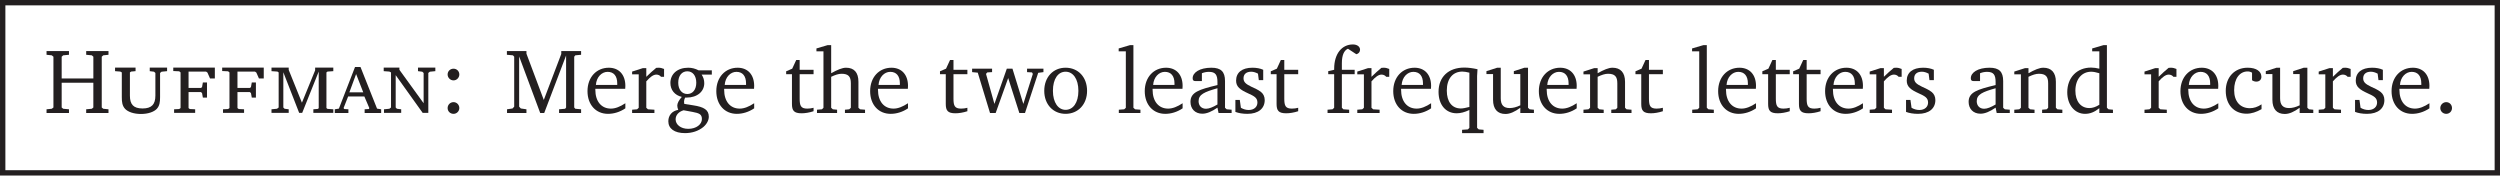 <?xml version="1.0" encoding="UTF-8" standalone="no"?>
<!-- Created with Inkscape (http://www.inkscape.org/) -->

<svg
   width="100.16mm"
   height="7.034mm"
   viewBox="0 0 100.16 7.034"
   version="1.1"
   id="svg15013"
   inkscape:version="1.2.2 (732a01da63, 2022-12-09)"
   sodipodi:docname="huffman_code_recipe.svg"
   xmlns:inkscape="http://www.inkscape.org/namespaces/inkscape"
   xmlns:sodipodi="http://sodipodi.sourceforge.net/DTD/sodipodi-0.dtd"
   xmlns="http://www.w3.org/2000/svg"
   xmlns:svg="http://www.w3.org/2000/svg">
  <sodipodi:namedview
     id="namedview15015"
     pagecolor="#ffffff"
     bordercolor="#666666"
     borderopacity="1.0"
     inkscape:showpageshadow="2"
     inkscape:pageopacity="0.0"
     inkscape:pagecheckerboard="0"
     inkscape:deskcolor="#d1d1d1"
     inkscape:document-units="mm"
     showgrid="false"
     inkscape:zoom="2.9004793"
     inkscape:cx="189.27906"
     inkscape:cy="13.273668"
     inkscape:window-width="1174"
     inkscape:window-height="480"
     inkscape:window-x="0"
     inkscape:window-y="25"
     inkscape:window-maximized="0"
     inkscape:current-layer="layer1" />
  <defs
     id="defs15010" />
  <g
     inkscape:label="Layer 1"
     inkscape:groupmode="layer"
     id="layer1"
     transform="translate(-38.013,-122.331)">
    <g
       fill="#231f20"
       fill-opacity="1"
       id="g7929"
       transform="matrix(0.353,0,0,0.353,6.284,83.791)">
      <g
         id="use7919"
         transform="translate(94.822,122.005)">
        <path
           d="m 0.344,-7.031 v 0.422 l 0.594,0.062 0.188,0.156 V -0.625 l -0.188,0.141 -0.594,0.062 V 0 H 2.891 V -0.422 L 2.234,-0.484 2.062,-0.625 v -2.812 h 3.594 v 2.812 l -0.172,0.141 -0.641,0.062 V 0 H 7.375 V -0.422 L 6.781,-0.484 6.609,-0.625 V -6.391 L 6.781,-6.547 7.375,-6.609 V -7.031 H 4.844 v 0.422 l 0.641,0.062 0.172,0.156 v 2.469 H 2.062 v -2.469 l 0.172,-0.156 0.656,-0.062 V -7.031 Z m 0,0"
           id="path15432" />
      </g>
      <g
         id="use7921"
         transform="translate(102.551,122.005)">
        <path
           d="M 0.391,-5.156 V -4.75 l 0.594,0.047 0.172,0.094 v 2.812 c 0,0.547 0.047,0.969 0.375,1.328 0.328,0.344 0.984,0.578 1.797,0.578 0.812,0 1.469,-0.234 1.797,-0.578 C 5.453,-0.828 5.5,-1.25 5.5,-1.797 v -2.75 L 5.672,-4.688 6.297,-4.75 V -5.156 H 4.328 V -4.75 l 0.484,0.062 0.156,0.141 v 2.578 c 0,1 -0.438,1.453 -1.453,1.453 -1.031,0 -1.438,-0.453 -1.438,-1.453 v -2.641 l 0.141,-0.094 0.5,-0.047 v -0.406 z m 0,0"
           id="path15428" />
      </g>
      <g
         id="use7923"
         transform="translate(109.159,122.005)">
        <path
           d="M 0.484,-0.016 H 2.875 v -0.406 L 2.266,-0.453 2.125,-0.562 V -2.375 h 1.406 l 0.125,0.109 L 3.75,-1.75 H 4.219 V -3.469 H 3.75 l -0.094,0.531 -0.125,0.094 H 2.125 V -4.703 H 4.109 L 4.266,-4.594 4.562,-3.922 H 5.109 V -5.156 h -4.719 v 0.391 l 0.672,0.031 0.156,0.125 V -0.562 l -0.156,0.109 -0.578,0.031 z m 0,0"
           id="path15420" />
      </g>
      <g
         id="use7925"
         transform="translate(114.71,122.005)">
        <path
           d="M 0.484,-0.016 H 2.875 v -0.406 L 2.266,-0.453 2.125,-0.562 V -2.375 h 1.406 l 0.125,0.109 L 3.75,-1.75 H 4.219 V -3.469 H 3.75 l -0.094,0.531 -0.125,0.094 H 2.125 V -4.703 H 4.109 L 4.266,-4.594 4.562,-3.922 H 5.109 V -5.156 h -4.719 v 0.391 l 0.672,0.031 0.156,0.125 V -0.562 l -0.156,0.109 -0.578,0.031 z m 0,0"
           id="path15424" />
      </g>
      <g
         id="use7927"
         transform="translate(120.26,122.005)">
        <path
           d="m 0.438,-0.016 h 1.953 v -0.406 L 1.922,-0.484 1.781,-0.625 v -4 l 1.797,4.609 h 0.344 l 1.875,-4.688 V -0.562 L 5.719,-0.469 5.188,-0.422 v 0.406 h 2.266 v -0.406 l -0.656,-0.047 -0.125,-0.094 v -4.047 l 0.125,-0.094 L 7.453,-4.75 v -0.406 h -2.062 v 0.312 l -1.5,3.672 -1.5,-3.719 V -5.156 H 0.438 V -4.75 L 1.109,-4.703 1.25,-4.609 V -0.625 l -0.188,0.141 -0.625,0.062 z m 0,0"
           id="path15416" />
      </g>
    </g>
    <g
       fill="#231f20"
       fill-opacity="1"
       id="g7933"
       transform="matrix(0.353,0,0,0.353,6.284,83.791)">
      <g
         id="use7931"
         transform="translate(127.738,122.005)">
        <path
           d="M 2.438,-5.219 0.609,-0.5 0.141,-0.422 V 0 H 1.688 V -0.422 L 1.219,-0.453 1.141,-0.562 1.656,-1.875 H 3.5 l 0.562,1.312 -0.047,0.109 -0.484,0.031 V 0 h 1.875 V -0.422 L 4.938,-0.5 3.062,-5.219 Z m 0.125,0.797 0.812,2.078 H 1.797 Z m 0,0"
           id="path15412" />
      </g>
    </g>
    <g
       fill="#231f20"
       fill-opacity="1"
       id="g7939"
       transform="matrix(0.353,0,0,0.353,6.284,83.791)">
      <g
         id="use7935"
         transform="translate(133.027,122.005)">
        <path
           d="m 0.438,-0.016 h 1.953 v -0.406 L 1.906,-0.484 1.766,-0.625 v -3.672 l 3.062,4.281 H 5.469 v -4.531 L 5.641,-4.688 6.266,-4.75 V -5.156 H 4.297 V -4.75 l 0.484,0.062 0.156,0.141 v 3.438 l -2.75,-3.797 v -0.25 H 0.406 V -4.75 l 0.641,0.047 0.188,0.094 V -0.625 l -0.188,0.141 -0.609,0.062 z m 0,0"
           id="path15408" />
      </g>
      <g
         id="use7937"
         transform="translate(139.687,122.005)">
        <path
           d="M 1.672,-5.031 C 1.297,-5.031 1,-4.75 1,-4.375 c 0,0.359 0.297,0.672 0.672,0.672 0.359,0 0.656,-0.312 0.656,-0.672 0,-0.375 -0.297,-0.656 -0.656,-0.656 z m 0,3.797 C 1.297,-1.234 1,-0.938 1,-0.562 c 0,0.375 0.297,0.656 0.672,0.656 0.359,0 0.656,-0.297 0.656,-0.656 0,-0.375 -0.297,-0.672 -0.656,-0.672 z m 0,0"
           id="path15436" />
      </g>
    </g>
    <g
       fill="#231f20"
       fill-opacity="1"
       id="g7951"
       transform="matrix(0.353,0,0,0.353,6.284,83.791)">
      <g
         id="use7941"
         transform="translate(147.102,122.005)">
        <path
           d="M 0.328,0 H 2.531 V -0.422 L 1.891,-0.516 1.703,-0.719 V -6.422 L 4.094,0 H 4.547 L 7.031,-6.531 V -0.625 l -0.109,0.141 -0.688,0.062 V 0 h 2.5 v -0.422 l -0.656,-0.062 -0.125,-0.141 v -5.766 l 0.125,-0.156 0.656,-0.062 V -7.031 h -2.25 v 0.328 L 4.5,-1.484 l -1.969,-5.25 V -7.031 H 0.312 v 0.422 l 0.688,0.062 0.141,0.156 v 5.672 l -0.188,0.203 -0.625,0.094 z m 0,0"
           id="path15476" />
      </g>
      <g
         id="use7943"
         transform="translate(156.171,122.005)">
        <path
           d="M 4.688,-1.109 C 4.094,-0.719 3.562,-0.5 3.047,-0.5 1.984,-0.5 1.281,-1.297 1.281,-2.641 V -2.75 H 4.672 C 4.688,-2.875 4.688,-2.969 4.688,-3.078 c 0,-1.281 -0.734,-2.062 -1.875,-2.062 -1.406,0 -2.422,1.078 -2.422,2.656 0,1.547 0.953,2.578 2.328,2.578 0.656,0 1.344,-0.203 1.969,-0.625 z M 3.766,-3.188 H 1.344 C 1.406,-4.078 2,-4.672 2.672,-4.672 c 0.703,0 1.094,0.469 1.094,1.312 z m 0,0"
           id="path15292" />
      </g>
      <g
         id="use7945"
         transform="translate(161.314,122.005)">
        <path
           d="M 0.312,0 H 2.844 V -0.375 L 2.109,-0.422 1.922,-0.594 v -3 c 0.438,-0.5 0.797,-0.766 1.141,-0.766 0.219,0 0.406,0.094 0.531,0.25 H 3.938 V -5 c -0.219,-0.094 -0.422,-0.141 -0.625,-0.141 -0.094,0 -0.188,0 -0.266,0.016 -0.375,0.312 -0.75,0.641 -1.125,1.016 V -5.094 H 1.531 L 0.312,-4.703 v 0.312 h 0.75 V -0.594 L 0.875,-0.422 0.312,-0.375 Z m 0,0"
           id="path15332" />
      </g>
      <g
         id="use7947"
         transform="translate(165.314,122.005)">
        <path
           d="M 3.859,-4.844 C 3.469,-5.047 3.078,-5.141 2.688,-5.141 c -1.25,0 -2.031,0.719 -2.031,1.734 0,0.781 0.484,1.391 1.297,1.578 C 1.609,-1.438 1.438,-1.109 1.438,-0.844 c 0,0.172 0.047,0.328 0.109,0.484 -0.703,0.125 -1.125,0.625 -1.125,1.297 0,0.828 0.688,1.344 1.891,1.344 0.797,0 1.516,-0.234 2.078,-0.688 0.406,-0.344 0.625,-0.781 0.625,-1.172 0,-0.781 -0.547,-1.109 -1.781,-1.297 l -1,-0.156 c -0.016,-0.109 -0.031,-0.188 -0.031,-0.25 0,-0.156 0.047,-0.328 0.125,-0.469 H 2.5 c 1.219,0 2,-0.703 2,-1.625 0,-0.375 -0.094,-0.672 -0.297,-0.984 h 1.156 V -4.844 Z m -1.281,0.109 c 0.609,0 1.016,0.5 1.016,1.297 0,0.781 -0.406,1.281 -1.016,1.281 -0.609,0 -1.031,-0.5 -1.031,-1.281 0,-0.812 0.422,-1.297 1.031,-1.297 z M 2.156,-0.312 3.172,-0.125 c 0.734,0.141 1.062,0.25 1.062,0.812 0,0.594 -0.625,1.109 -1.547,1.109 C 1.828,1.797 1.25,1.312 1.25,0.719 1.25,0.25 1.578,-0.141 2.156,-0.312 Z m 0,0"
           id="path15352" />
      </g>
      <g
         id="use7949"
         transform="translate(170.791,122.005)">
        <path
           d="M 4.688,-1.109 C 4.094,-0.719 3.562,-0.5 3.047,-0.5 1.984,-0.5 1.281,-1.297 1.281,-2.641 V -2.75 H 4.672 C 4.688,-2.875 4.688,-2.969 4.688,-3.078 c 0,-1.281 -0.734,-2.062 -1.875,-2.062 -1.406,0 -2.422,1.078 -2.422,2.656 0,1.547 0.953,2.578 2.328,2.578 0.656,0 1.344,-0.203 1.969,-0.625 z M 3.766,-3.188 H 1.344 C 1.406,-4.078 2,-4.672 2.672,-4.672 c 0.703,0 1.094,0.469 1.094,1.312 z m 0,0"
           id="path15296" />
      </g>
    </g>
    <g
       fill="#231f20"
       fill-opacity="1"
       id="g7959"
       transform="matrix(0.353,0,0,0.353,6.284,83.791)">
      <g
         id="use7953"
         transform="translate(178.845,122.005)">
        <path
           d="m 0.922,-4.406 v 3.375 c 0,0.75 0.219,1.062 1.094,1.062 0.406,0 0.875,-0.078 1.359,-0.234 V -0.594 C 3.141,-0.531 2.906,-0.5 2.656,-0.5 1.922,-0.5 1.797,-0.844 1.797,-1.641 V -4.406 H 3.375 v -0.5 H 1.797 V -6.016 H 1.406 l -0.453,0.984 -0.688,0.297 v 0.328 z m 0,0"
           id="path15380" />
      </g>
      <g
         id="use7955"
         transform="translate(182.343,122.005)">
        <path
           d="m 1.469,-7.703 -1.266,0.375 V -7 H 1 v 6.406 L 0.828,-0.422 0.266,-0.375 V 0 h 2.281 V -0.375 L 2.062,-0.422 1.875,-0.594 v -3.516 c 0.453,-0.219 0.844,-0.344 1.172,-0.344 0.781,0 1.062,0.312 1.062,1.078 v 2.781 L 3.922,-0.422 3.438,-0.375 V 0 H 5.719 V -0.375 L 5.156,-0.422 4.969,-0.594 v -2.953 c 0,-1.047 -0.484,-1.594 -1.406,-1.594 -0.438,0 -0.984,0.234 -1.688,0.625 v -3.188 z m 0,0"
           id="path15376" />
      </g>
      <g
         id="use7957"
         transform="translate(188.25,122.005)">
        <path
           d="M 4.688,-1.109 C 4.094,-0.719 3.562,-0.5 3.047,-0.5 1.984,-0.5 1.281,-1.297 1.281,-2.641 V -2.75 H 4.672 C 4.688,-2.875 4.688,-2.969 4.688,-3.078 c 0,-1.281 -0.734,-2.062 -1.875,-2.062 -1.406,0 -2.422,1.078 -2.422,2.656 0,1.547 0.953,2.578 2.328,2.578 0.656,0 1.344,-0.203 1.969,-0.625 z M 3.766,-3.188 H 1.344 C 1.406,-4.078 2,-4.672 2.672,-4.672 c 0.703,0 1.094,0.469 1.094,1.312 z m 0,0"
           id="path15300" />
      </g>
    </g>
    <g
       fill="#231f20"
       fill-opacity="1"
       id="g7963"
       transform="matrix(0.353,0,0,0.353,6.284,83.791)">
      <g
         id="use7961"
         transform="translate(196.303,122.005)">
        <path
           d="m 0.922,-4.406 v 3.375 c 0,0.75 0.219,1.062 1.094,1.062 0.406,0 0.875,-0.078 1.359,-0.234 V -0.594 C 3.141,-0.531 2.906,-0.5 2.656,-0.5 1.922,-0.5 1.797,-0.844 1.797,-1.641 V -4.406 H 3.375 v -0.5 H 1.797 V -6.016 H 1.406 l -0.453,0.984 -0.688,0.297 v 0.328 z m 0,0"
           id="path15384" />
      </g>
    </g>
    <g
       fill="#231f20"
       fill-opacity="1"
       id="g7967"
       transform="matrix(0.353,0,0,0.353,6.284,83.791)">
      <g
         id="use7965"
         transform="translate(200.231,122.005)">
        <path
           d="m -0.016,-5.031 v 0.391 L 0.625,-4.578 2.016,0 H 2.656 L 4.078,-3.969 5.344,0 h 0.641 l 1.5,-4.562 0.594,-0.078 V -5.031 H 6.219 v 0.391 l 0.562,0.031 0.094,0.172 -1.078,3.406 -1.234,-4 H 3.922 l -1.406,4 L 1.562,-4.438 1.703,-4.609 2.25,-4.641 V -5.031 Z m 0,0"
           id="path15472" />
      </g>
    </g>
    <g
       fill="#231f20"
       fill-opacity="1"
       id="g7971"
       transform="matrix(0.353,0,0,0.353,6.284,83.791)">
      <g
         id="use7969"
         transform="translate(208.012,122.005)">
        <path
           d="m 2.812,-5.141 c -1.406,0 -2.422,1.062 -2.422,2.625 0,1.547 1.016,2.609 2.422,2.609 1.406,0 2.438,-1.062 2.438,-2.609 0,-1.562 -1.016,-2.625 -2.438,-2.625 z m 0,0.453 c 0.844,0 1.453,0.812 1.453,2.172 0,1.359 -0.609,2.156 -1.453,2.156 -0.828,0 -1.438,-0.812 -1.438,-2.156 0,-1.375 0.594,-2.172 1.438,-2.172 z m 0,0"
           id="path15404" />
      </g>
    </g>
    <g
       fill="#231f20"
       fill-opacity="1"
       id="g7975"
       transform="matrix(0.353,0,0,0.353,6.284,83.791)">
      <g
         id="use7973"
         transform="translate(216.568,122.005)">
        <path
           d="M 0.297,0 H 2.75 V -0.375 L 2.141,-0.422 1.953,-0.594 V -7.703 H 1.562 l -1.281,0.375 V -7 h 0.812 v 6.406 L 0.906,-0.422 0.297,-0.375 Z m 0,0"
           id="path15360" />
      </g>
    </g>
    <g
       fill="#231f20"
       fill-opacity="1"
       id="g7981"
       transform="matrix(0.353,0,0,0.353,6.284,83.791)">
      <g
         id="use7977"
         transform="translate(219.417,122.005)">
        <path
           d="M 4.688,-1.109 C 4.094,-0.719 3.562,-0.5 3.047,-0.5 1.984,-0.5 1.281,-1.297 1.281,-2.641 V -2.75 H 4.672 C 4.688,-2.875 4.688,-2.969 4.688,-3.078 c 0,-1.281 -0.734,-2.062 -1.875,-2.062 -1.406,0 -2.422,1.078 -2.422,2.656 0,1.547 0.953,2.578 2.328,2.578 0.656,0 1.344,-0.203 1.969,-0.625 z M 3.766,-3.188 H 1.344 C 1.406,-4.078 2,-4.672 2.672,-4.672 c 0.703,0 1.094,0.469 1.094,1.312 z m 0,0"
           id="path15304" />
      </g>
      <g
         id="use7979"
         transform="translate(224.559,122.005)">
        <path
           d="M 3.5,-0.609 3.625,0 h 1.484 v -0.375 l -0.562,-0.047 -0.188,-0.172 V -3.625 c 0,-1.062 -0.453,-1.516 -1.547,-1.516 -1.328,0 -2.125,0.547 -2.125,1.188 0,0.25 0.094,0.328 0.328,0.328 h 0.719 v -0.891 c 0.281,-0.109 0.531,-0.156 0.797,-0.156 0.75,0 0.969,0.344 0.969,1.172 v 0.328 c -2.094,0.5 -3.062,0.812 -3.062,1.906 0,0.781 0.516,1.344 1.344,1.344 0.5,0 1.062,-0.234 1.719,-0.688 z m 0,-0.359 c -0.531,0.312 -0.953,0.484 -1.297,0.484 -0.531,0 -0.844,-0.359 -0.844,-0.859 0,-0.766 0.656,-1.047 2.141,-1.469 z m 0,0"
           id="path15368" />
      </g>
    </g>
    <g
       fill="#231f20"
       fill-opacity="1"
       id="g7987"
       transform="matrix(0.353,0,0,0.353,6.284,83.791)">
      <g
         id="use7983"
         transform="translate(229.659,122.005)">
        <path
           d="M 3.594,-4.906 C 3.25,-5.062 2.844,-5.141 2.375,-5.141 c -1.188,0 -1.859,0.547 -1.859,1.469 0,0.703 0.469,1.031 1.359,1.438 0.688,0.312 1.062,0.5 1.062,1.047 0,0.484 -0.375,0.844 -0.984,0.844 -0.297,0 -0.594,-0.078 -0.891,-0.25 l -0.125,-0.891 h -0.5 V -0.125 c 0.375,0.141 0.828,0.219 1.359,0.219 1.234,0 1.969,-0.594 1.969,-1.562 0,-0.391 -0.156,-0.703 -0.406,-0.906 -0.344,-0.281 -0.75,-0.438 -1.109,-0.609 -0.578,-0.281 -0.891,-0.5 -0.891,-0.953 0,-0.469 0.312,-0.75 0.875,-0.75 0.25,0 0.5,0.078 0.766,0.219 l 0.094,0.734 h 0.5 z m 0,0"
           id="path15448" />
      </g>
      <g
         id="use7985"
         transform="translate(233.848,122.005)">
        <path
           d="m 0.922,-4.406 v 3.375 c 0,0.75 0.219,1.062 1.094,1.062 0.406,0 0.875,-0.078 1.359,-0.234 V -0.594 C 3.141,-0.531 2.906,-0.5 2.656,-0.5 1.922,-0.5 1.797,-0.844 1.797,-1.641 V -4.406 H 3.375 v -0.5 H 1.797 V -6.016 H 1.406 l -0.453,0.984 -0.688,0.297 v 0.328 z m 0,0"
           id="path15388" />
      </g>
    </g>
    <g
       fill="#231f20"
       fill-opacity="1"
       id="g7999"
       transform="matrix(0.353,0,0,0.353,6.284,83.791)">
      <g
         id="use7989"
         transform="translate(240.258,122.005)">
        <path
           d="M 0.297,0 H 2.75 V -0.375 L 2.094,-0.422 1.922,-0.594 v -3.812 H 3.375 v -0.5 H 1.922 v -0.75 c 0,-0.891 0.234,-1.438 0.688,-1.641 l 0.953,0.625 c 0.266,-0.062 0.422,-0.266 0.422,-0.516 0,-0.344 -0.328,-0.594 -0.812,-0.594 -1.234,0 -2.125,1.031 -2.125,2.766 V -4.906 L 0.375,-4.75 v 0.344 h 0.672 v 3.812 l -0.188,0.172 -0.562,0.047 z m 0,0"
           id="path15480" />
      </g>
      <g
         id="use7991"
         transform="translate(243.619,122.005)">
        <path
           d="M 0.312,0 H 2.844 V -0.375 L 2.109,-0.422 1.922,-0.594 v -3 c 0.438,-0.5 0.797,-0.766 1.141,-0.766 0.219,0 0.406,0.094 0.531,0.25 H 3.938 V -5 c -0.219,-0.094 -0.422,-0.141 -0.625,-0.141 -0.094,0 -0.188,0 -0.266,0.016 -0.375,0.312 -0.75,0.641 -1.125,1.016 V -5.094 H 1.531 L 0.312,-4.703 v 0.312 h 0.75 V -0.594 L 0.875,-0.422 0.312,-0.375 Z m 0,0"
           id="path15336" />
      </g>
      <g
         id="use7993"
         transform="translate(247.62,122.005)">
        <path
           d="M 4.688,-1.109 C 4.094,-0.719 3.562,-0.5 3.047,-0.5 1.984,-0.5 1.281,-1.297 1.281,-2.641 V -2.75 H 4.672 C 4.688,-2.875 4.688,-2.969 4.688,-3.078 c 0,-1.281 -0.734,-2.062 -1.875,-2.062 -1.406,0 -2.422,1.078 -2.422,2.656 0,1.547 0.953,2.578 2.328,2.578 0.656,0 1.344,-0.203 1.969,-0.625 z M 3.766,-3.188 H 1.344 C 1.406,-4.078 2,-4.672 2.672,-4.672 c 0.703,0 1.094,0.469 1.094,1.312 z m 0,0"
           id="path15308" />
      </g>
      <g
         id="use7995"
         transform="translate(252.762,122.005)">
        <path
           d="m 4.812,-4.969 c -0.562,-0.125 -1.062,-0.188 -1.5,-0.188 -1.812,0 -2.922,1.078 -2.922,2.75 0,1.484 0.828,2.438 2.062,2.438 0.438,0 0.906,-0.125 1.438,-0.375 V 1.688 L 3.719,1.859 3.062,1.906 v 0.375 H 5.5 v -0.375 L 4.953,1.859 4.766,1.688 V -4.203 C 4.766,-4.312 4.781,-4.562 4.812,-4.969 Z M 3.891,-4.578 V -0.688 c -0.422,0.109 -0.734,0.172 -0.969,0.172 -0.984,0 -1.594,-0.734 -1.594,-2.031 0,-1.359 0.688,-2.156 1.766,-2.156 0.219,0 0.484,0.047 0.797,0.125 z m 0,0"
           id="path15488" />
      </g>
      <g
         id="use7997"
         transform="translate(258.323,122.005)">
        <path
           d="M 1.484,-5.141 0.266,-4.75 v 0.328 h 0.75 V -1.5 c 0,1.047 0.5,1.609 1.406,1.609 0.516,0 1.062,-0.25 1.688,-0.703 V 0 H 5.656 V -0.375 L 5.172,-0.422 4.984,-0.594 V -5.141 H 4.578 L 3.375,-4.75 v 0.328 H 4.109 V -0.875 C 3.688,-0.672 3.281,-0.562 2.906,-0.562 c -0.703,0 -1.016,-0.359 -1.016,-1.109 v -3.469 z m 0,0"
           id="path15464" />
      </g>
    </g>
    <g
       fill="#231f20"
       fill-opacity="1"
       id="g8007"
       transform="matrix(0.353,0,0,0.353,6.284,83.791)">
      <g
         id="use8001"
         transform="translate(264.146,122.005)">
        <path
           d="M 4.688,-1.109 C 4.094,-0.719 3.562,-0.5 3.047,-0.5 1.984,-0.5 1.281,-1.297 1.281,-2.641 V -2.75 H 4.672 C 4.688,-2.875 4.688,-2.969 4.688,-3.078 c 0,-1.281 -0.734,-2.062 -1.875,-2.062 -1.406,0 -2.422,1.078 -2.422,2.656 0,1.547 0.953,2.578 2.328,2.578 0.656,0 1.344,-0.203 1.969,-0.625 z M 3.766,-3.188 H 1.344 C 1.406,-4.078 2,-4.672 2.672,-4.672 c 0.703,0 1.094,0.469 1.094,1.312 z m 0,0"
           id="path15312" />
      </g>
      <g
         id="use8003"
         transform="translate(269.288,122.005)">
        <path
           d="m 0.312,0 h 2.297 v -0.375 l -0.5,-0.047 -0.188,-0.172 v -3.516 c 0.453,-0.219 0.844,-0.344 1.172,-0.344 0.781,0 1.062,0.312 1.062,1.078 v 2.781 L 3.984,-0.422 3.469,-0.375 V 0 H 5.766 V -0.375 L 5.203,-0.422 5.031,-0.594 v -2.953 c 0,-1.047 -0.516,-1.594 -1.422,-1.594 -0.453,0 -0.984,0.234 -1.688,0.625 V -5.094 H 1.531 L 0.312,-4.703 v 0.312 h 0.75 V -0.594 L 0.875,-0.422 0.312,-0.375 Z m 0,0"
           id="path15440" />
      </g>
      <g
         id="use8005"
         transform="translate(275.237,122.005)">
        <path
           d="m 0.922,-4.406 v 3.375 c 0,0.75 0.219,1.062 1.094,1.062 0.406,0 0.875,-0.078 1.359,-0.234 V -0.594 C 3.141,-0.531 2.906,-0.5 2.656,-0.5 1.922,-0.5 1.797,-0.844 1.797,-1.641 V -4.406 H 3.375 v -0.5 H 1.797 V -6.016 H 1.406 l -0.453,0.984 -0.688,0.297 v 0.328 z m 0,0"
           id="path15392" />
      </g>
    </g>
    <g
       fill="#231f20"
       fill-opacity="1"
       id="g8011"
       transform="matrix(0.353,0,0,0.353,6.284,83.791)">
      <g
         id="use8009"
         transform="translate(281.646,122.005)">
        <path
           d="M 0.297,0 H 2.75 V -0.375 L 2.141,-0.422 1.953,-0.594 V -7.703 H 1.562 l -1.281,0.375 V -7 h 0.812 v 6.406 L 0.906,-0.422 0.297,-0.375 Z m 0,0"
           id="path15364" />
      </g>
    </g>
    <g
       fill="#231f20"
       fill-opacity="1"
       id="g8025"
       transform="matrix(0.353,0,0,0.353,6.284,83.791)">
      <g
         id="use8013"
         transform="translate(284.495,122.005)">
        <path
           d="M 4.688,-1.109 C 4.094,-0.719 3.562,-0.5 3.047,-0.5 1.984,-0.5 1.281,-1.297 1.281,-2.641 V -2.75 H 4.672 C 4.688,-2.875 4.688,-2.969 4.688,-3.078 c 0,-1.281 -0.734,-2.062 -1.875,-2.062 -1.406,0 -2.422,1.078 -2.422,2.656 0,1.547 0.953,2.578 2.328,2.578 0.656,0 1.344,-0.203 1.969,-0.625 z M 3.766,-3.188 H 1.344 C 1.406,-4.078 2,-4.672 2.672,-4.672 c 0.703,0 1.094,0.469 1.094,1.312 z m 0,0"
           id="path15316" />
      </g>
      <g
         id="use8015"
         transform="translate(289.637,122.005)">
        <path
           d="m 0.922,-4.406 v 3.375 c 0,0.75 0.219,1.062 1.094,1.062 0.406,0 0.875,-0.078 1.359,-0.234 V -0.594 C 3.141,-0.531 2.906,-0.5 2.656,-0.5 1.922,-0.5 1.797,-0.844 1.797,-1.641 V -4.406 H 3.375 v -0.5 H 1.797 V -6.016 H 1.406 l -0.453,0.984 -0.688,0.297 v 0.328 z m 0,0"
           id="path15396" />
      </g>
      <g
         id="use8017"
         transform="translate(293.135,122.005)">
        <path
           d="m 0.922,-4.406 v 3.375 c 0,0.75 0.219,1.062 1.094,1.062 0.406,0 0.875,-0.078 1.359,-0.234 V -0.594 C 3.141,-0.531 2.906,-0.5 2.656,-0.5 1.922,-0.5 1.797,-0.844 1.797,-1.641 V -4.406 H 3.375 v -0.5 H 1.797 V -6.016 H 1.406 l -0.453,0.984 -0.688,0.297 v 0.328 z m 0,0"
           id="path15400" />
      </g>
      <g
         id="use8019"
         transform="translate(296.633,122.005)">
        <path
           d="M 4.688,-1.109 C 4.094,-0.719 3.562,-0.5 3.047,-0.5 1.984,-0.5 1.281,-1.297 1.281,-2.641 V -2.75 H 4.672 C 4.688,-2.875 4.688,-2.969 4.688,-3.078 c 0,-1.281 -0.734,-2.062 -1.875,-2.062 -1.406,0 -2.422,1.078 -2.422,2.656 0,1.547 0.953,2.578 2.328,2.578 0.656,0 1.344,-0.203 1.969,-0.625 z M 3.766,-3.188 H 1.344 C 1.406,-4.078 2,-4.672 2.672,-4.672 c 0.703,0 1.094,0.469 1.094,1.312 z m 0,0"
           id="path15320" />
      </g>
      <g
         id="use8021"
         transform="translate(301.775,122.005)">
        <path
           d="M 0.312,0 H 2.844 V -0.375 L 2.109,-0.422 1.922,-0.594 v -3 c 0.438,-0.5 0.797,-0.766 1.141,-0.766 0.219,0 0.406,0.094 0.531,0.25 H 3.938 V -5 c -0.219,-0.094 -0.422,-0.141 -0.625,-0.141 -0.094,0 -0.188,0 -0.266,0.016 -0.375,0.312 -0.75,0.641 -1.125,1.016 V -5.094 H 1.531 L 0.312,-4.703 v 0.312 h 0.75 V -0.594 L 0.875,-0.422 0.312,-0.375 Z m 0,0"
           id="path15340" />
      </g>
      <g
         id="use8023"
         transform="translate(305.775,122.005)">
        <path
           d="M 3.594,-4.906 C 3.25,-5.062 2.844,-5.141 2.375,-5.141 c -1.188,0 -1.859,0.547 -1.859,1.469 0,0.703 0.469,1.031 1.359,1.438 0.688,0.312 1.062,0.5 1.062,1.047 0,0.484 -0.375,0.844 -0.984,0.844 -0.297,0 -0.594,-0.078 -0.891,-0.25 l -0.125,-0.891 h -0.5 V -0.125 c 0.375,0.141 0.828,0.219 1.359,0.219 1.234,0 1.969,-0.594 1.969,-1.562 0,-0.391 -0.156,-0.703 -0.406,-0.906 -0.344,-0.281 -0.75,-0.438 -1.109,-0.609 -0.578,-0.281 -0.891,-0.5 -0.891,-0.953 0,-0.469 0.312,-0.75 0.875,-0.75 0.25,0 0.5,0.078 0.766,0.219 l 0.094,0.734 h 0.5 z m 0,0"
           id="path15452" />
      </g>
    </g>
    <g
       fill="#231f20"
       fill-opacity="1"
       id="g8033"
       transform="matrix(0.353,0,0,0.353,6.284,83.791)">
      <g
         id="use8027"
         transform="translate(312.876,122.005)">
        <path
           d="M 3.5,-0.609 3.625,0 h 1.484 v -0.375 l -0.562,-0.047 -0.188,-0.172 V -3.625 c 0,-1.062 -0.453,-1.516 -1.547,-1.516 -1.328,0 -2.125,0.547 -2.125,1.188 0,0.25 0.094,0.328 0.328,0.328 h 0.719 v -0.891 c 0.281,-0.109 0.531,-0.156 0.797,-0.156 0.75,0 0.969,0.344 0.969,1.172 v 0.328 c -2.094,0.5 -3.062,0.812 -3.062,1.906 0,0.781 0.516,1.344 1.344,1.344 0.5,0 1.062,-0.234 1.719,-0.688 z m 0,-0.359 c -0.531,0.312 -0.953,0.484 -1.297,0.484 -0.531,0 -0.844,-0.359 -0.844,-0.859 0,-0.766 0.656,-1.047 2.141,-1.469 z m 0,0"
           id="path15372" />
      </g>
      <g
         id="use8029"
         transform="translate(318.186,122.005)">
        <path
           d="m 0.312,0 h 2.297 v -0.375 l -0.5,-0.047 -0.188,-0.172 v -3.516 c 0.453,-0.219 0.844,-0.344 1.172,-0.344 0.781,0 1.062,0.312 1.062,1.078 v 2.781 L 3.984,-0.422 3.469,-0.375 V 0 H 5.766 V -0.375 L 5.203,-0.422 5.031,-0.594 v -2.953 c 0,-1.047 -0.516,-1.594 -1.422,-1.594 -0.453,0 -0.984,0.234 -1.688,0.625 V -5.094 H 1.531 L 0.312,-4.703 v 0.312 h 0.75 V -0.594 L 0.875,-0.422 0.312,-0.375 Z m 0,0"
           id="path15444" />
      </g>
      <g
         id="use8031"
         transform="translate(324.134,122.005)">
        <path
           d="m 4.016,-7 v 1.969 c -0.328,-0.078 -0.641,-0.125 -0.938,-0.125 -1.594,0 -2.703,1.125 -2.703,2.797 0,1.469 0.875,2.453 2.016,2.453 0.578,0 1.078,-0.203 1.625,-0.641 V 0 H 5.562 V -0.375 L 5.062,-0.422 4.875,-0.594 V -7.703 H 4.484 l -1.281,0.375 V -7 Z m 0,6.062 C 3.625,-0.688 3.25,-0.562 2.875,-0.562 c -0.953,0 -1.578,-0.75 -1.578,-1.969 0,-1.312 0.734,-2.156 1.797,-2.156 0.25,0 0.562,0.062 0.922,0.172 z m 0,0"
           id="path15356" />
      </g>
    </g>
    <g
       fill="#231f20"
       fill-opacity="1"
       id="g8051"
       transform="matrix(0.353,0,0,0.353,6.284,83.791)">
      <g
         id="use8035"
         transform="translate(332.963,122.005)">
        <path
           d="M 0.312,0 H 2.844 V -0.375 L 2.109,-0.422 1.922,-0.594 v -3 c 0.438,-0.5 0.797,-0.766 1.141,-0.766 0.219,0 0.406,0.094 0.531,0.25 H 3.938 V -5 c -0.219,-0.094 -0.422,-0.141 -0.625,-0.141 -0.094,0 -0.188,0 -0.266,0.016 -0.375,0.312 -0.75,0.641 -1.125,1.016 V -5.094 H 1.531 L 0.312,-4.703 v 0.312 h 0.75 V -0.594 L 0.875,-0.422 0.312,-0.375 Z m 0,0"
           id="path15344" />
      </g>
      <g
         id="use8037"
         transform="translate(336.963,122.005)">
        <path
           d="M 4.688,-1.109 C 4.094,-0.719 3.562,-0.5 3.047,-0.5 1.984,-0.5 1.281,-1.297 1.281,-2.641 V -2.75 H 4.672 C 4.688,-2.875 4.688,-2.969 4.688,-3.078 c 0,-1.281 -0.734,-2.062 -1.875,-2.062 -1.406,0 -2.422,1.078 -2.422,2.656 0,1.547 0.953,2.578 2.328,2.578 0.656,0 1.344,-0.203 1.969,-0.625 z M 3.766,-3.188 H 1.344 C 1.406,-4.078 2,-4.672 2.672,-4.672 c 0.703,0 1.094,0.469 1.094,1.312 z m 0,0"
           id="path15324" />
      </g>
      <g
         id="use8039"
         transform="translate(342.106,122.005)">
        <path
           d="m 4.453,-0.438 v -0.547 c -0.438,0.297 -0.875,0.438 -1.328,0.438 -1.094,0 -1.781,-0.766 -1.781,-2.047 0,-1.328 0.641,-2.125 1.531,-2.125 0.188,0 0.344,0.047 0.5,0.141 v 0.859 c 0.156,0.109 0.328,0.156 0.484,0.156 0.344,0 0.578,-0.219 0.578,-0.547 0,-0.609 -0.562,-1.031 -1.562,-1.031 -1.469,0 -2.484,1.062 -2.484,2.625 0,1.547 0.922,2.594 2.359,2.594 0.562,0 1.125,-0.188 1.703,-0.516 z m 0,0"
           id="path15460" />
      </g>
      <g
         id="use8041"
         transform="translate(346.776,122.005)">
        <path
           d="M 1.484,-5.141 0.266,-4.75 v 0.328 h 0.75 V -1.5 c 0,1.047 0.5,1.609 1.406,1.609 0.516,0 1.062,-0.25 1.688,-0.703 V 0 H 5.656 V -0.375 L 5.172,-0.422 4.984,-0.594 V -5.141 H 4.578 L 3.375,-4.75 v 0.328 H 4.109 V -0.875 C 3.688,-0.672 3.281,-0.562 2.906,-0.562 c -0.703,0 -1.016,-0.359 -1.016,-1.109 v -3.469 z m 0,0"
           id="path15468" />
      </g>
      <g
         id="use8043"
         transform="translate(352.735,122.005)">
        <path
           d="M 0.312,0 H 2.844 V -0.375 L 2.109,-0.422 1.922,-0.594 v -3 c 0.438,-0.5 0.797,-0.766 1.141,-0.766 0.219,0 0.406,0.094 0.531,0.25 H 3.938 V -5 c -0.219,-0.094 -0.422,-0.141 -0.625,-0.141 -0.094,0 -0.188,0 -0.266,0.016 -0.375,0.312 -0.75,0.641 -1.125,1.016 V -5.094 H 1.531 L 0.312,-4.703 v 0.312 h 0.75 V -0.594 L 0.875,-0.422 0.312,-0.375 Z m 0,0"
           id="path15348" />
      </g>
      <g
         id="use8045"
         transform="translate(356.736,122.005)">
        <path
           d="M 3.594,-4.906 C 3.25,-5.062 2.844,-5.141 2.375,-5.141 c -1.188,0 -1.859,0.547 -1.859,1.469 0,0.703 0.469,1.031 1.359,1.438 0.688,0.312 1.062,0.5 1.062,1.047 0,0.484 -0.375,0.844 -0.984,0.844 -0.297,0 -0.594,-0.078 -0.891,-0.25 l -0.125,-0.891 h -0.5 V -0.125 c 0.375,0.141 0.828,0.219 1.359,0.219 1.234,0 1.969,-0.594 1.969,-1.562 0,-0.391 -0.156,-0.703 -0.406,-0.906 -0.344,-0.281 -0.75,-0.438 -1.109,-0.609 -0.578,-0.281 -0.891,-0.5 -0.891,-0.953 0,-0.469 0.312,-0.75 0.875,-0.75 0.25,0 0.5,0.078 0.766,0.219 l 0.094,0.734 h 0.5 z m 0,0"
           id="path15456" />
      </g>
      <g
         id="use8047"
         transform="translate(360.925,122.005)">
        <path
           d="M 4.688,-1.109 C 4.094,-0.719 3.562,-0.5 3.047,-0.5 1.984,-0.5 1.281,-1.297 1.281,-2.641 V -2.75 H 4.672 C 4.688,-2.875 4.688,-2.969 4.688,-3.078 c 0,-1.281 -0.734,-2.062 -1.875,-2.062 -1.406,0 -2.422,1.078 -2.422,2.656 0,1.547 0.953,2.578 2.328,2.578 0.656,0 1.344,-0.203 1.969,-0.625 z M 3.766,-3.188 H 1.344 C 1.406,-4.078 2,-4.672 2.672,-4.672 c 0.703,0 1.094,0.469 1.094,1.312 z m 0,0"
           id="path15328" />
      </g>
      <g
         id="use8049"
         transform="translate(366.067,122.005)">
        <path
           d="m 1.453,-1.234 c -0.359,0 -0.672,0.297 -0.672,0.672 0,0.375 0.312,0.656 0.672,0.656 0.375,0 0.656,-0.297 0.656,-0.656 0,-0.375 -0.281,-0.672 -0.656,-0.672 z m 0,0"
           id="path15484" />
      </g>
    </g>
    <path
       fill="none"
       stroke-width="0.215"
       stroke-linecap="butt"
       stroke-linejoin="miter"
       stroke="#231f20"
       stroke-opacity="1"
       stroke-miterlimit="10"
       d="M 38.013,122.438 H 138.173"
       id="path8053" />
    <path
       fill="none"
       stroke-width="0.215"
       stroke-linecap="butt"
       stroke-linejoin="miter"
       stroke="#231f20"
       stroke-opacity="1"
       stroke-miterlimit="10"
       d="m 38.121,129.257 v -6.819"
       id="path8055" />
    <path
       fill="none"
       stroke-width="0.215"
       stroke-linecap="butt"
       stroke-linejoin="miter"
       stroke="#231f20"
       stroke-opacity="1"
       stroke-miterlimit="10"
       d="m 138.066,129.257 v -6.819"
       id="path8057" />
    <path
       fill="none"
       stroke-width="0.215"
       stroke-linecap="butt"
       stroke-linejoin="miter"
       stroke="#231f20"
       stroke-opacity="1"
       stroke-miterlimit="10"
       d="M 38.013,129.257 H 138.173"
       id="path8059" />
  </g>
</svg>
